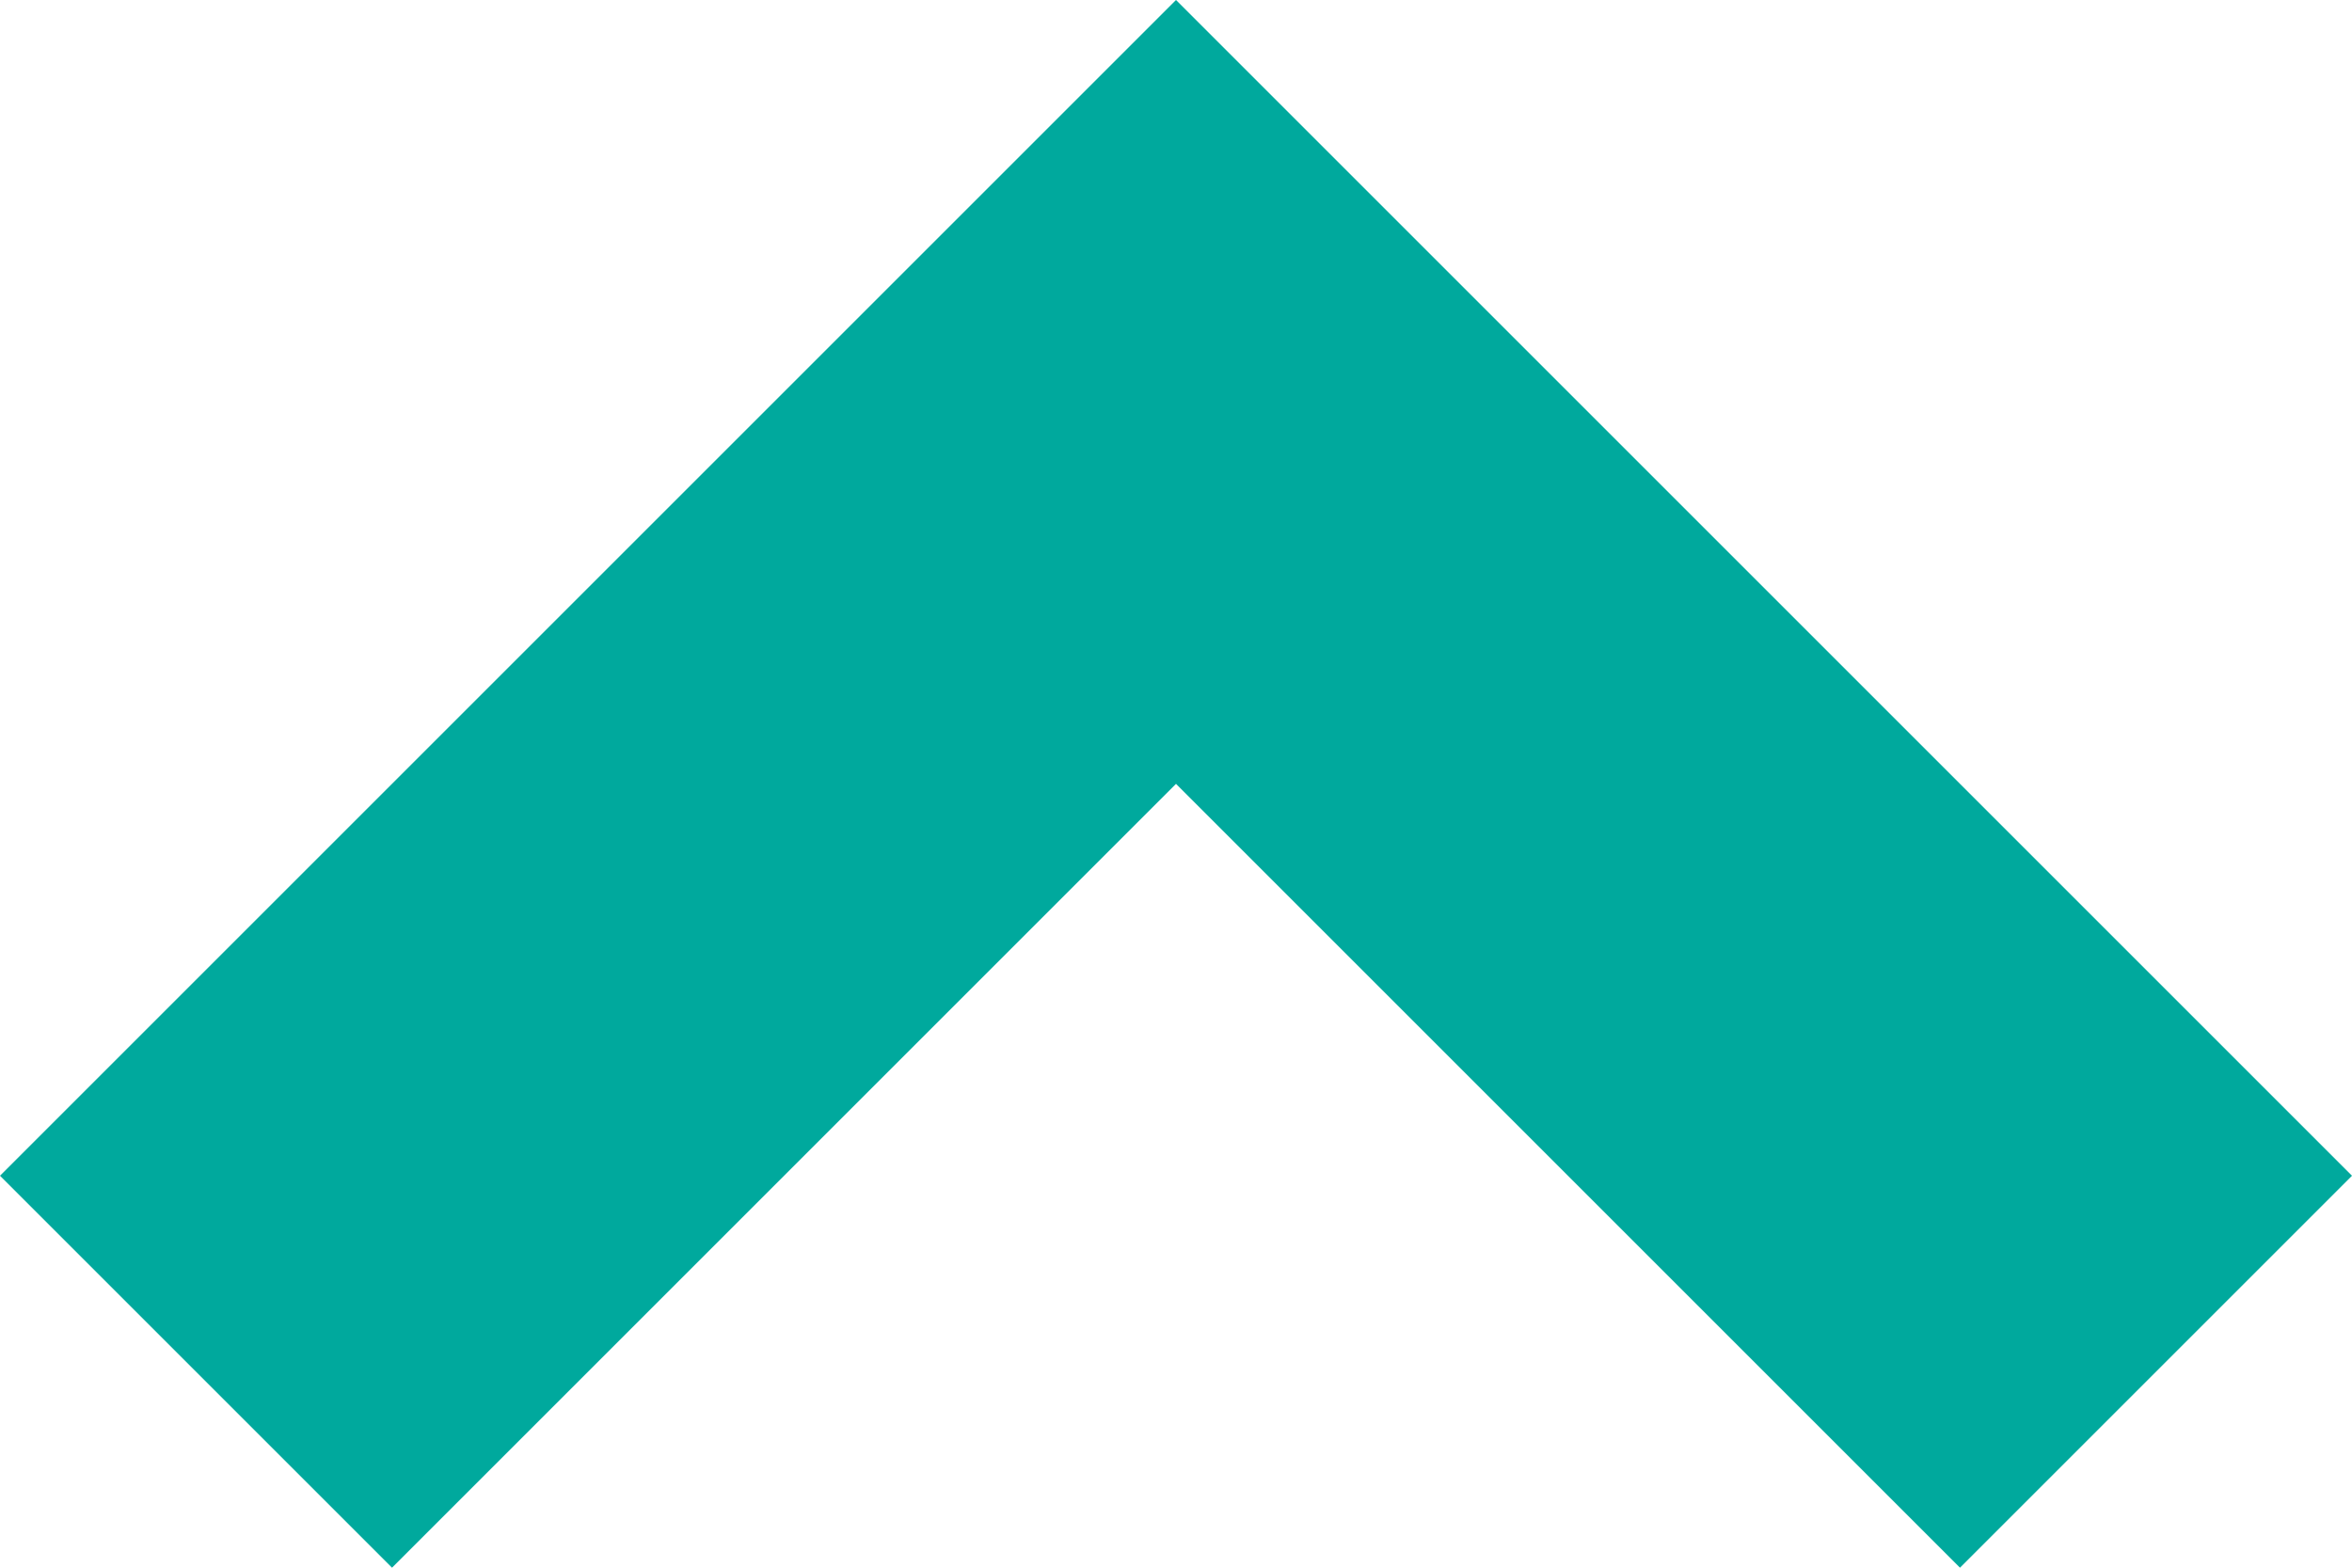 <svg xmlns="http://www.w3.org/2000/svg" width="30" height="20"><defs><style>.cls-1 {
        fill: #00a99d;
        fill-rule: evenodd;
      }</style></defs><path id="pagetop" class="cls-1" d="M975,3717l-10-10h0l-5-5h0l-5,5h0l-10,10,5,5,10-10,10,10Z" transform="translate(-945 -3702)"/></svg>